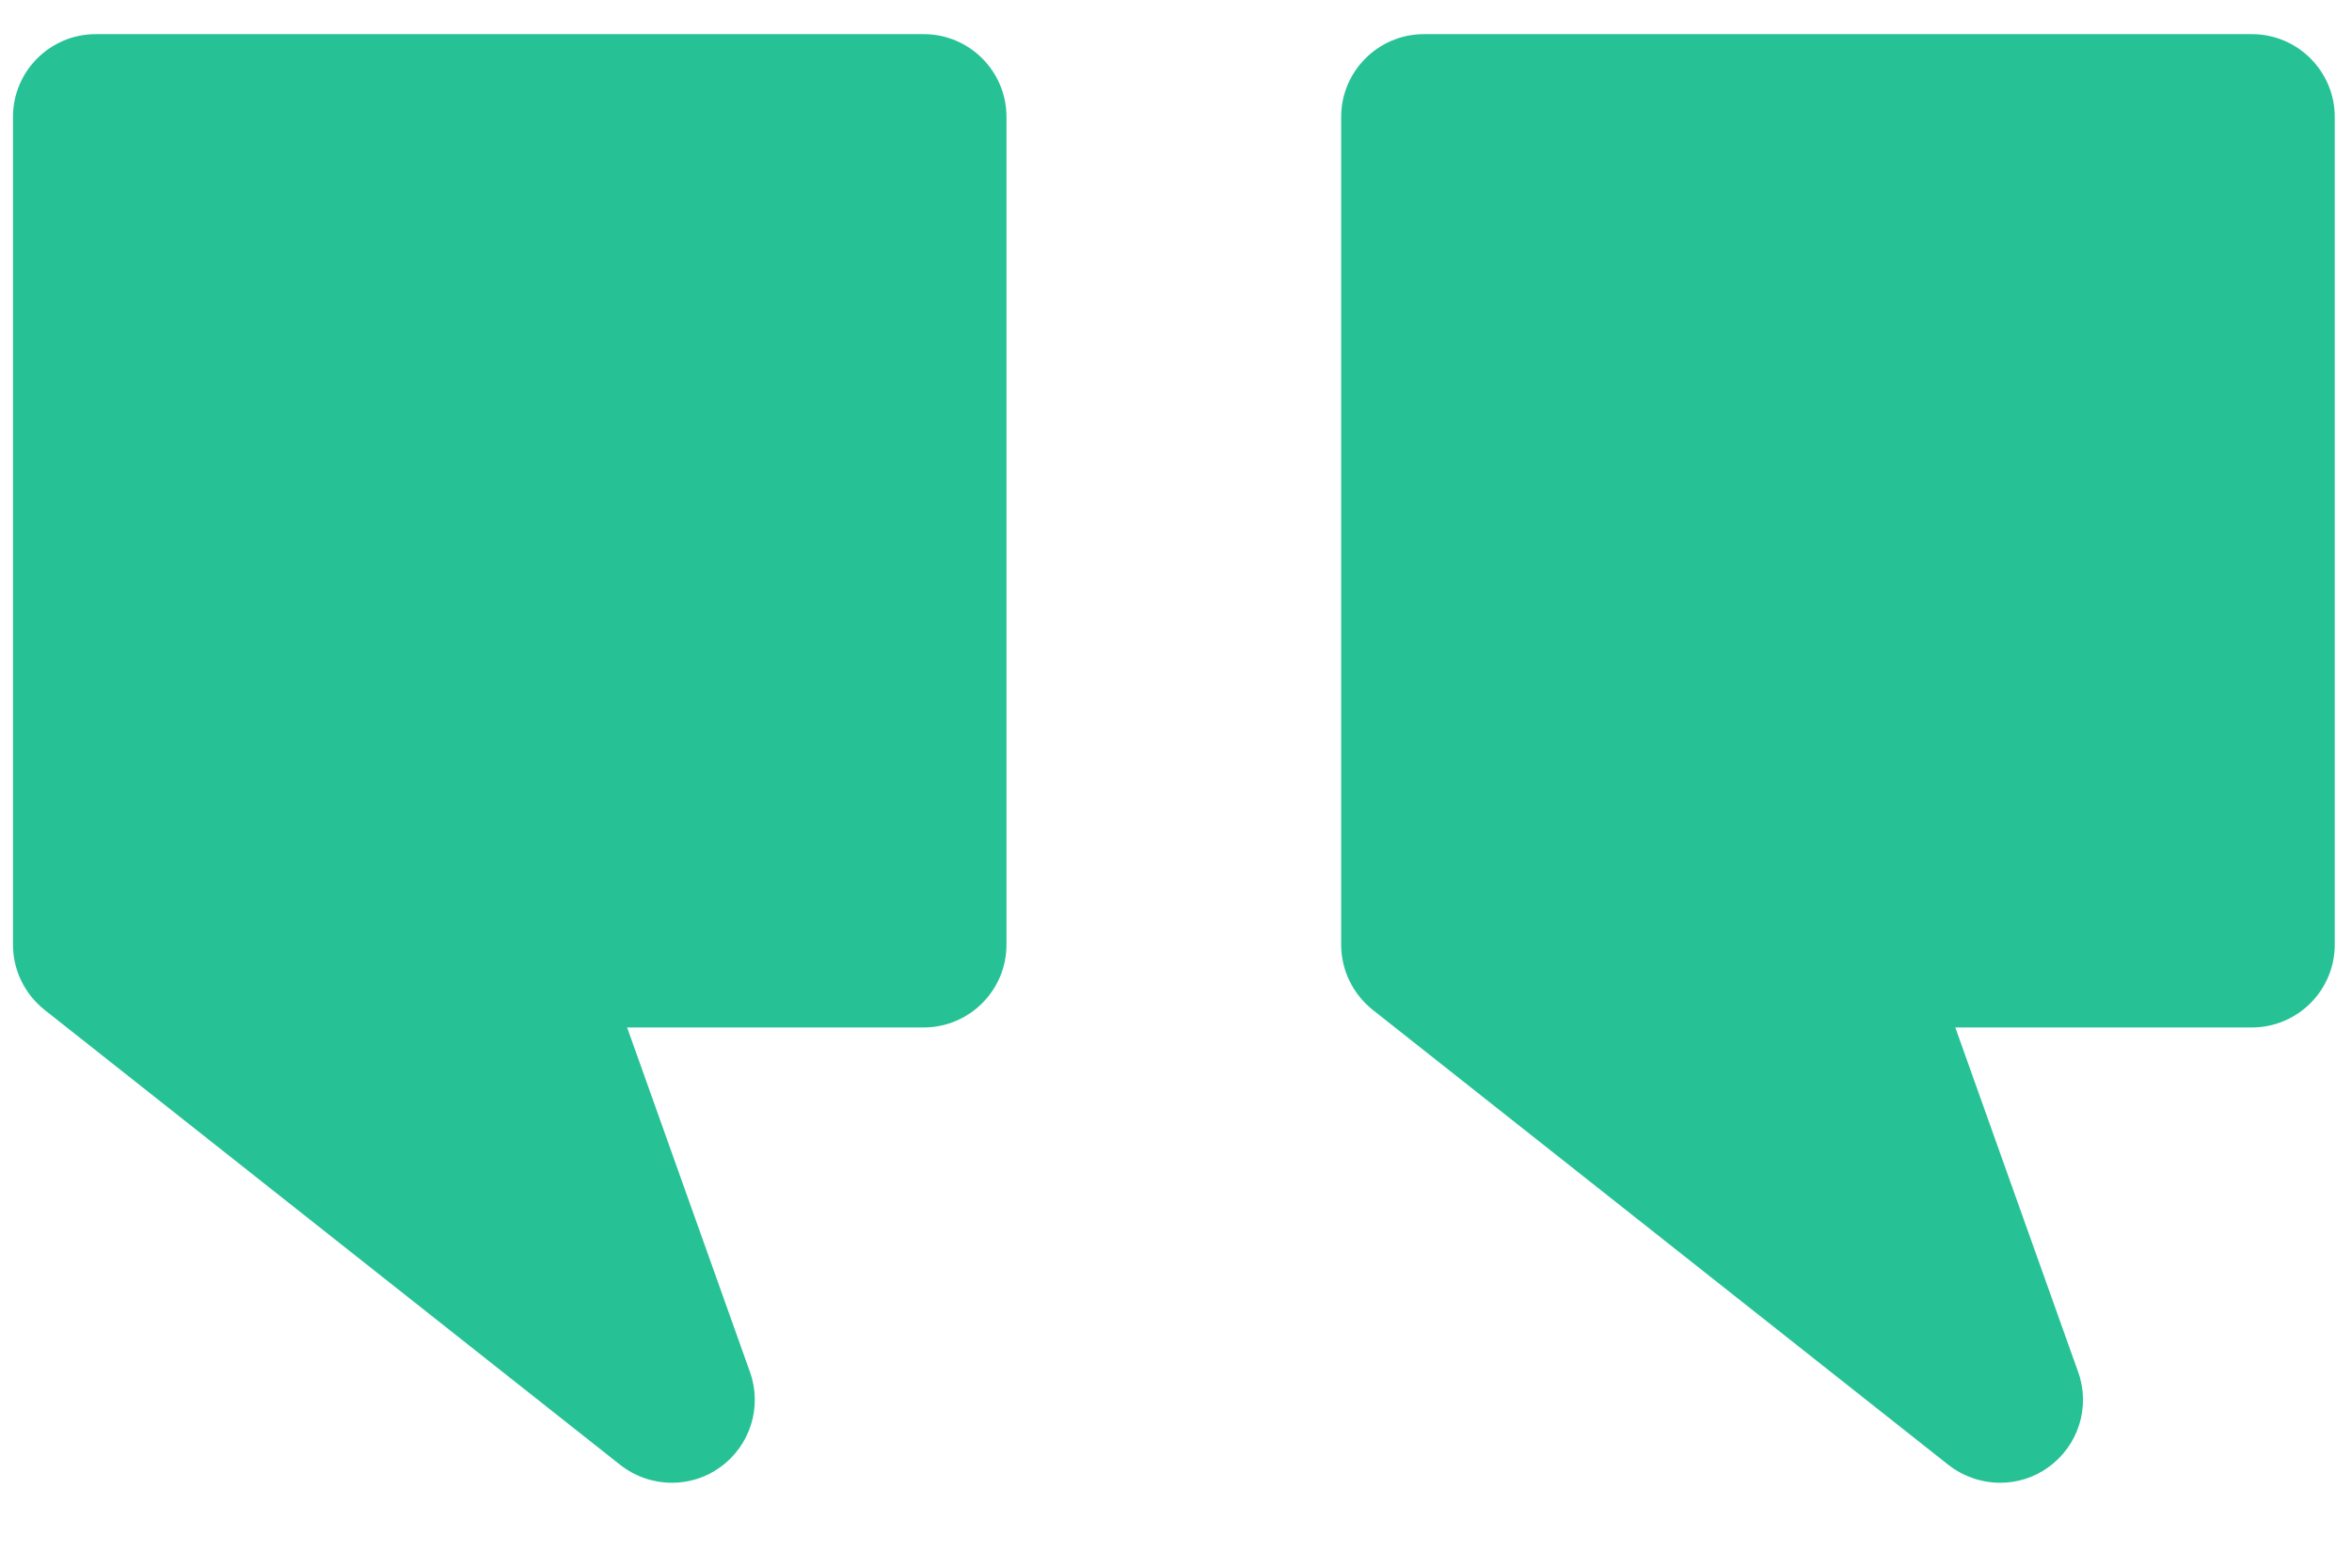 <svg width="27" height="18" viewBox="0 0 27 18" fill="none" xmlns="http://www.w3.org/2000/svg">
<path d="M22.96 17.025C22.751 17.025 22.543 16.956 22.37 16.822L15.757 11.594C15.529 11.411 15.396 11.138 15.396 10.847V1.342C15.396 0.819 15.822 0.392 16.346 0.392H25.851C26.376 0.392 26.802 0.819 26.802 1.342V10.847C26.802 11.37 26.376 11.797 25.851 11.797H22.446L23.857 15.755C24 16.154 23.859 16.599 23.515 16.846C23.351 16.966 23.157 17.025 22.96 17.025Z" fill="#26C296"/>
<path d="M7.712 17.025C7.503 17.025 7.296 16.956 7.123 16.822L0.51 11.594C0.282 11.411 0.149 11.138 0.149 10.847V1.342C0.149 0.819 0.574 0.392 1.099 0.392H10.604C11.129 0.392 11.554 0.819 11.554 1.342V10.847C11.554 11.37 11.129 11.797 10.604 11.797H7.199L8.61 15.755C8.752 16.154 8.612 16.599 8.268 16.846C8.104 16.966 7.91 17.025 7.712 17.025Z" fill="#26C296"/>
</svg>
